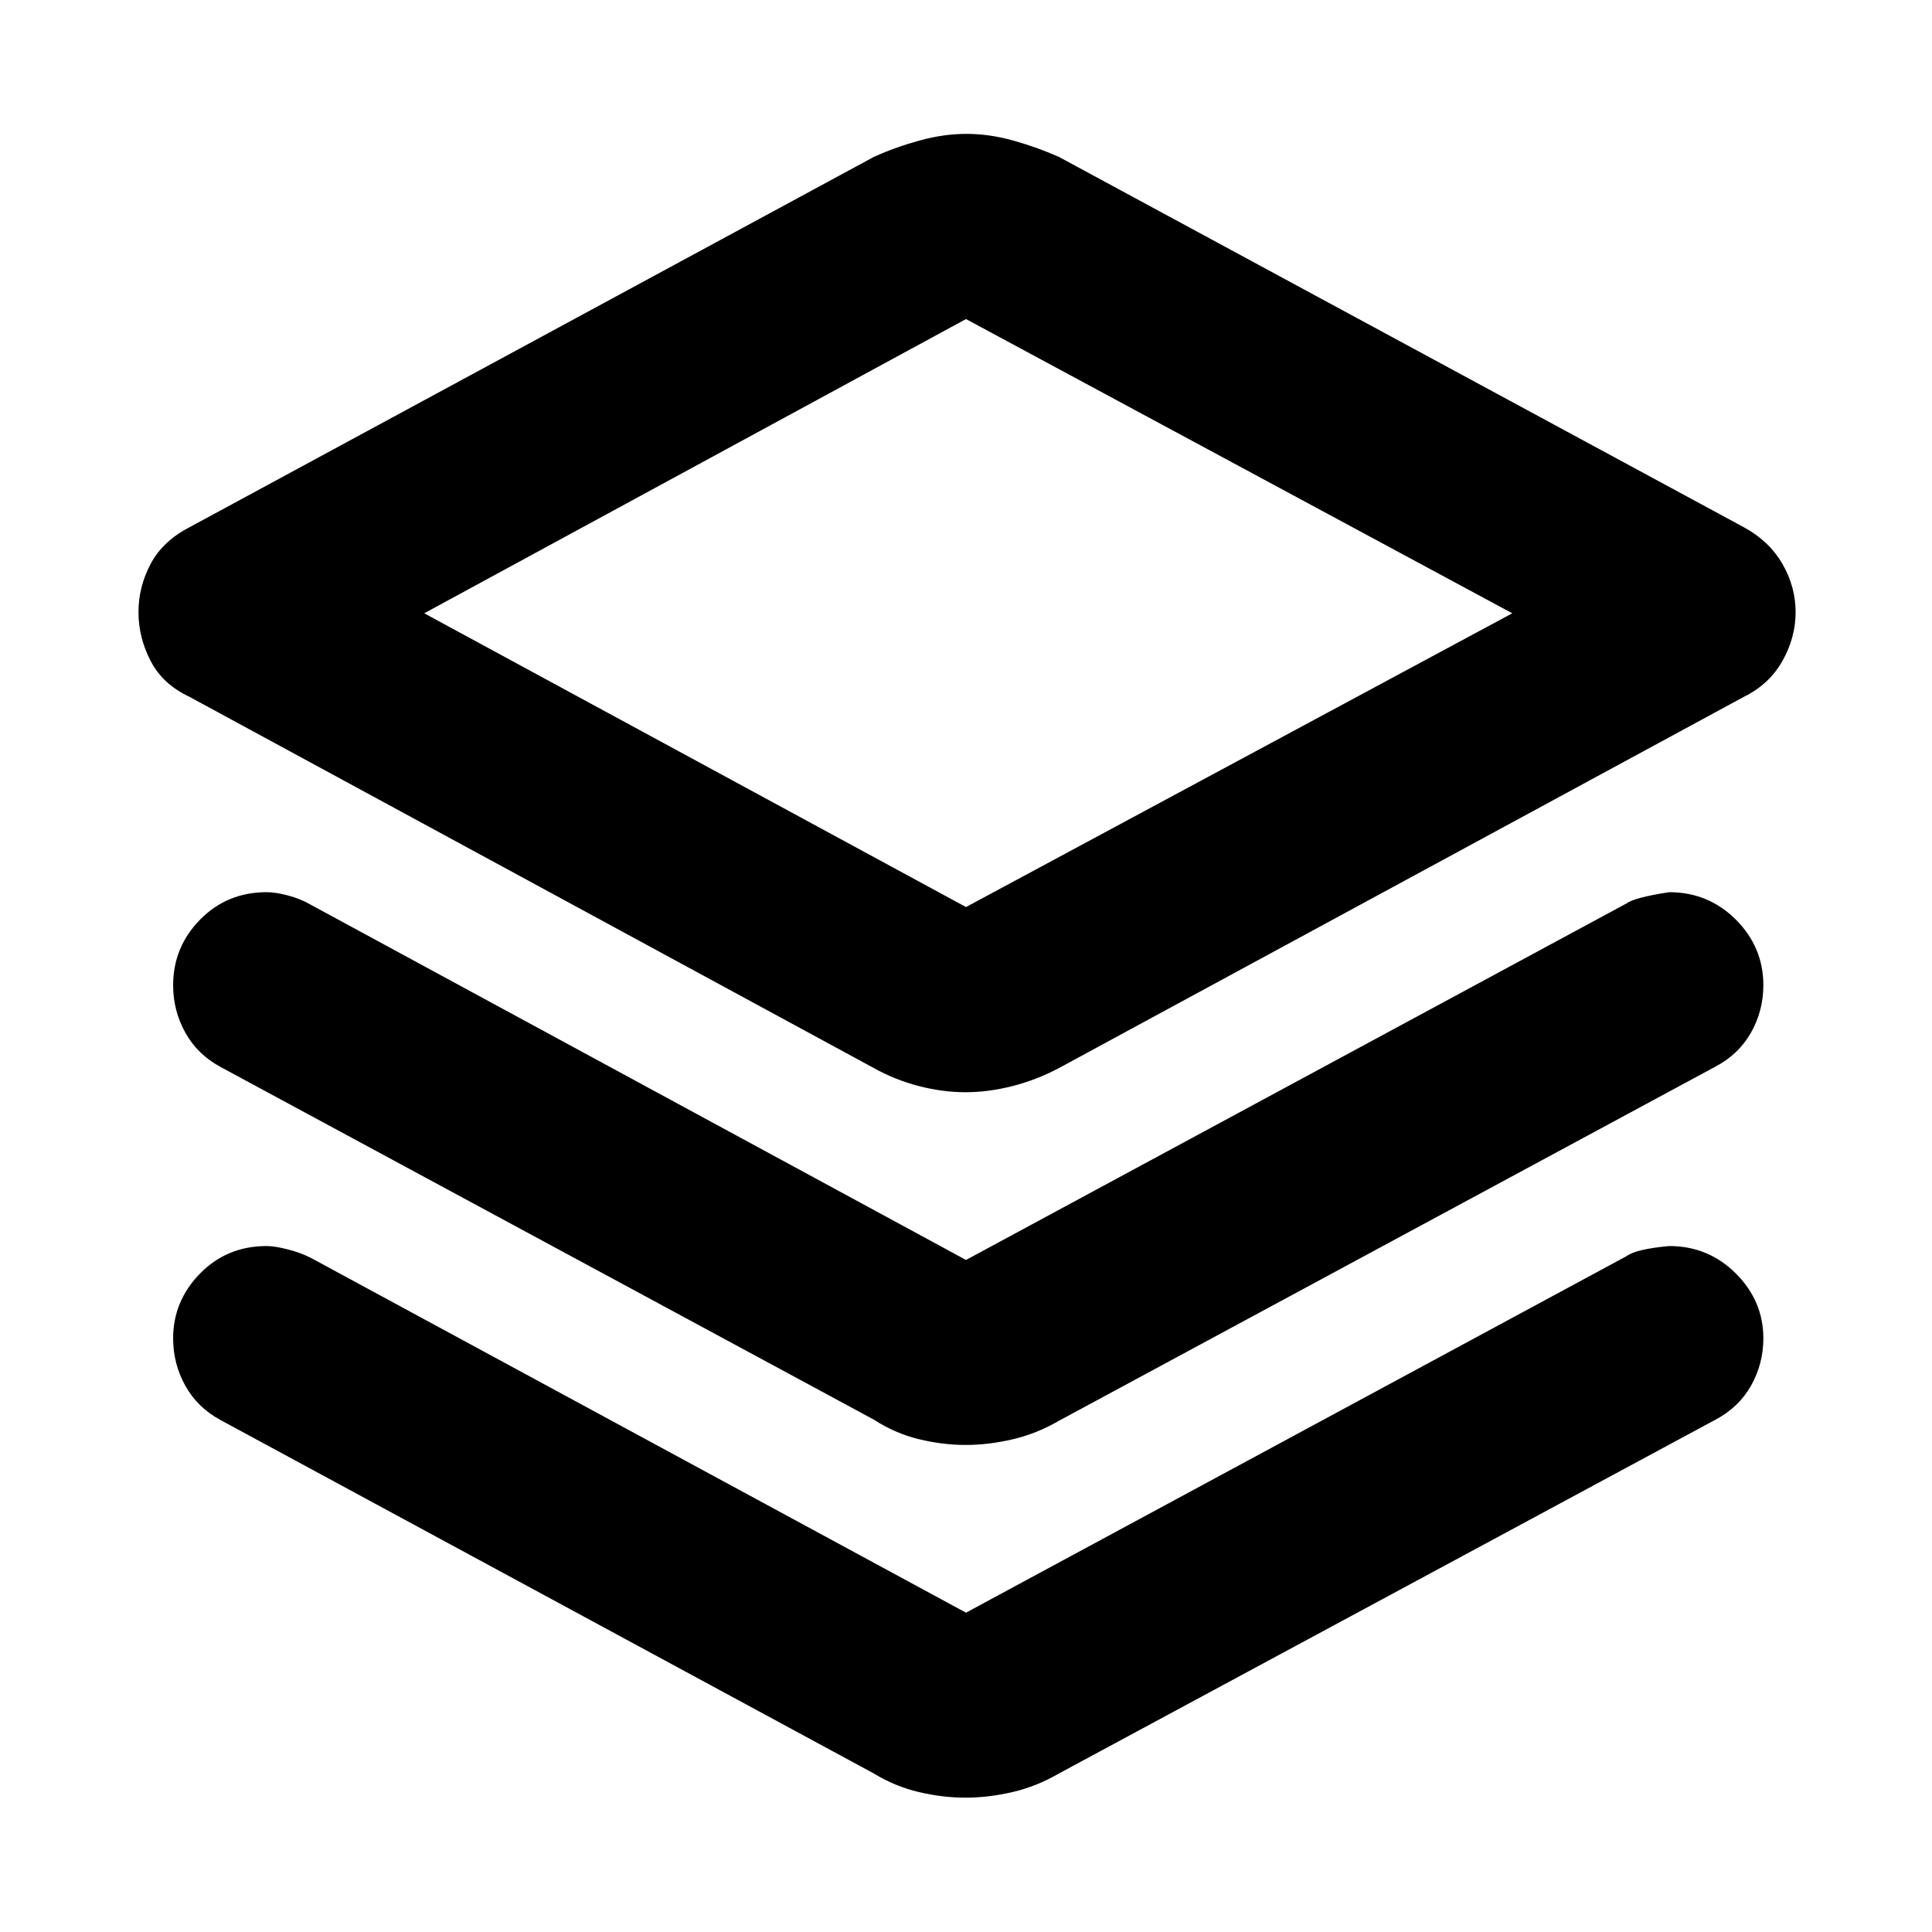 <svg xmlns="http://www.w3.org/2000/svg" height="40" viewBox="0 -960 960 960" width="40"><path d="M479.75-417.28q-11.36 0-23.19-3.06-11.82-3.07-22.31-8.92L94.06-613.8q-13.22-6.19-19.23-17.81-6.02-11.63-6.02-24.22 0-12.58 6.02-23.93 6.01-11.34 19.23-18.2l340.19-184.1q10.65-4.81 22.64-8.11 12-3.31 23.36-3.31t23.19 3.31q11.82 3.3 22.69 8.11l340.48 184.1q12.55 6.86 19.09 18.2 6.53 11.35 6.53 23.93 0 12.59-6.53 24.22-6.54 11.62-19.09 17.81L526.13-429.26q-11.03 5.85-23.02 8.92-12 3.06-23.36 3.06Zm.25-92.01 271.44-145.97L480-801.46l-269.2 146.2L480-509.29Zm1.67-146.54ZM480-333.93l328.26-177.19q3.86-2.89 21.13-5.56 19.5 0 33.16 13.65 13.65 13.66 13.65 32.6 0 12.65-6.13 23.52-6.14 10.87-17.94 17.05L526.13-254q-11.03 6.42-23.02 9.2-12 2.79-23.36 2.79t-23.19-2.88q-11.82-2.88-22.31-9.68L109.54-429.86q-11.42-6.18-17.47-17.05-6.04-10.87-6.04-23.52 0-18.94 13.38-32.6 13.39-13.65 33.09-13.65 4.59 0 10.82 1.69t11.09 4.54L480-333.93Zm0 175.26 328.26-177.18q4.61-3.47 21.13-5 19.5 0 33.16 13.65 13.65 13.66 13.65 32.21 0 12.66-6.13 23.53-6.14 10.87-17.94 17.05l-326 175.67q-11.03 6.42-23.02 9.2-12 2.79-23.36 2.79t-23.19-2.79q-11.82-2.78-22.31-9.2L109.54-254.41q-11.42-6.18-17.47-17.05-6.04-10.87-6.04-23.53 0-18.55 13.38-32.21 13.39-13.65 33.09-13.65 4.02 0 10.54 1.68 6.51 1.69 11.37 4.17L480-158.67Z"/></svg>